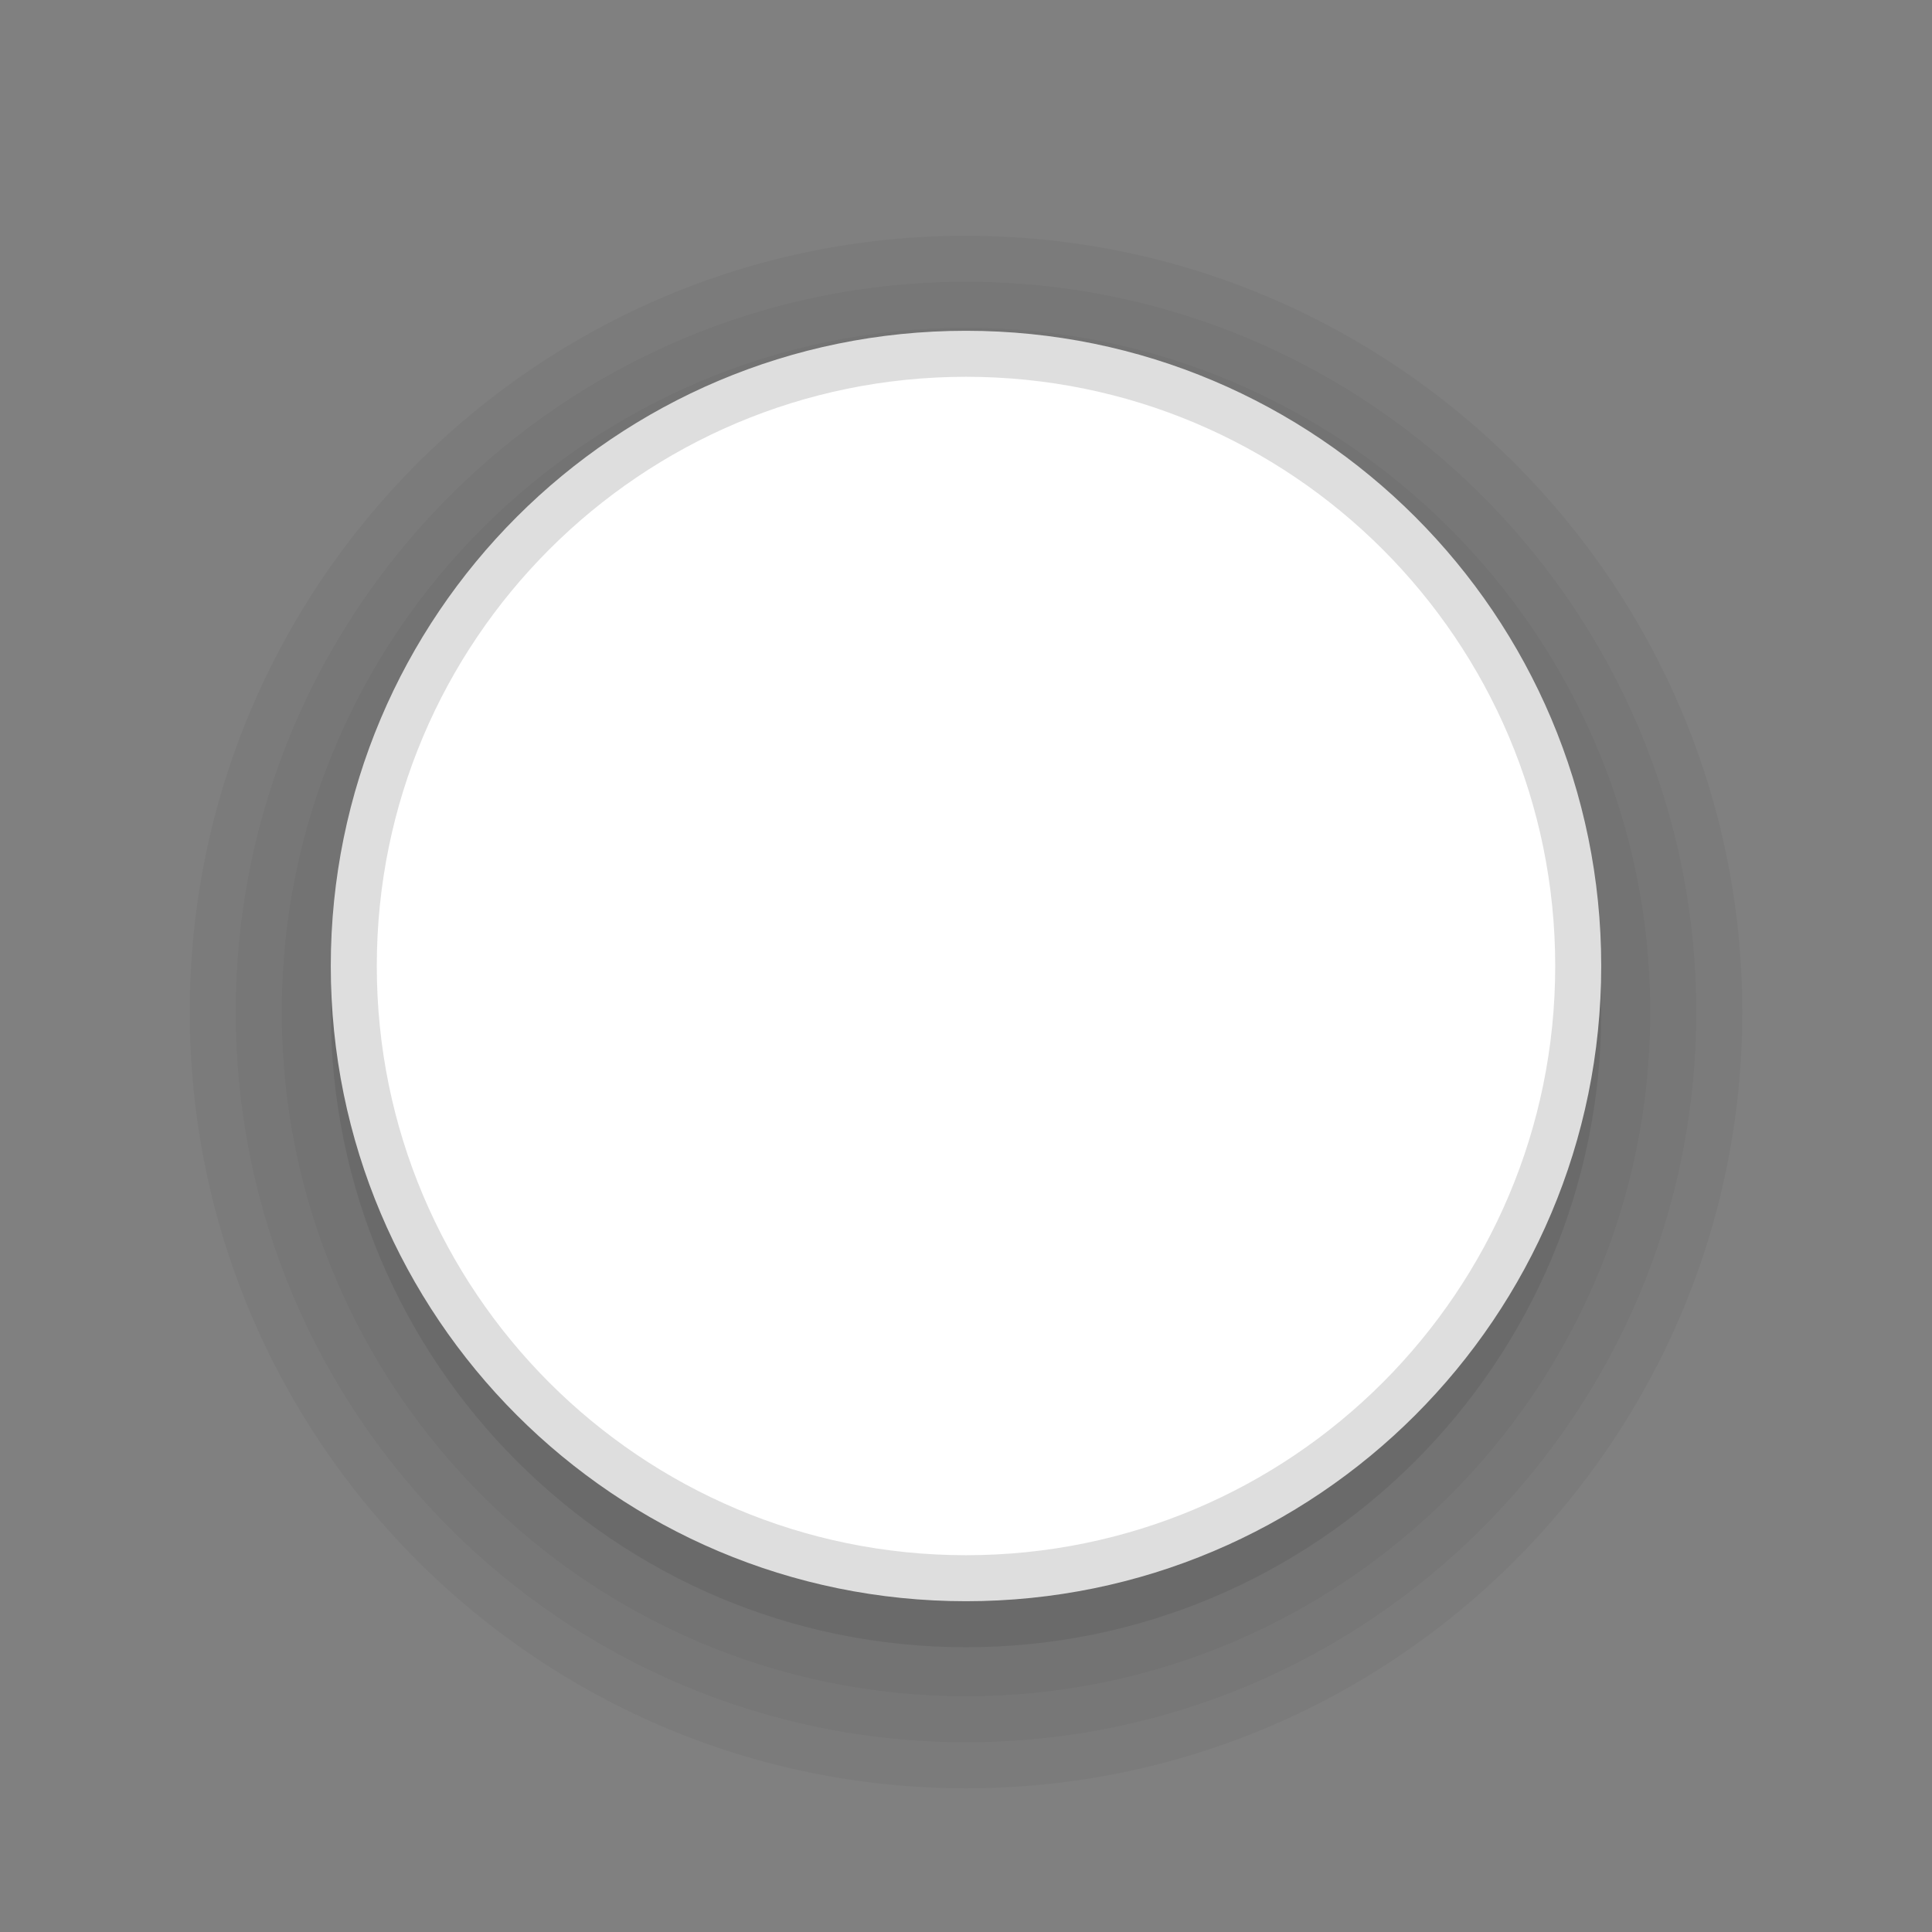 <?xml version="1.0" encoding="UTF-8"?>
<svg xmlns="http://www.w3.org/2000/svg" xmlns:xlink="http://www.w3.org/1999/xlink" baseProfile="tiny" contentScriptType="text/ecmascript" contentStyleType="text/css" height="42px" preserveAspectRatio="xMidYMid meet" version="1.1" viewBox="0 0 42 42" width="42px" x="0px" y="0px" zoomAndPan="magnify">
<rect x="0" y="0" width="42" height="42" fill="#808080" stroke="none"/>
<linearGradient gradientUnits="userSpaceOnUse" x1="21" x2="21" xlink:actuate="onLoad" xlink:show="other" xlink:type="simple" y1="4.143" y2="38.757">
<stop offset="0" stop-color="#ffffff"/>
<stop offset="0.14" stop-color="#ffffff" stop-opacity="0.86"/>
<stop offset="1" stop-color="#ffffff" stop-opacity="0"/>
</linearGradient>
<linearGradient gradientUnits="userSpaceOnUse" x1="21" x2="21" xlink:actuate="onLoad" xlink:show="other" xlink:type="simple" y1="39" y2="3.001">
<stop offset="0" stop-color="#ffffff"/>
<stop offset="1" stop-color="#ffffff" stop-opacity="0.5"/>
</linearGradient>
<linearGradient gradientUnits="userSpaceOnUse" x1="21" x2="21" xlink:actuate="onLoad" xlink:show="other" xlink:type="simple" y1="13.286" y2="29.574">
<stop offset="0" stop-color="#4d8dca"/>
<stop offset="1" stop-color="#4d8dca"/>
</linearGradient>
<path d="M 21 5.125 C 11.691 5.125 4.125 12.691 4.125 22.001 C 4.125 31.31 11.691 38.876 21 38.876 C 30.31 38.876 37.876 31.31 37.876 22.001 C 37.876 12.691 30.31 5.126 21 5.126 z " fill="#000000" fill-opacity="0.039" stroke="none"/>
<path d="M 21.0 6.125 C 12.242 6.125 5.125 13.242 5.125 22.0 C 5.125 30.758 12.242 37.875 21.0 37.875 C 29.758 37.875 36.875 30.758 36.875 22.0 C 36.875 13.242 29.758 6.125 21.0 6.125 z " fill="#000000" fill-opacity="0.039" stroke="none"/>
<path d="M 21.0 7.125 C 12.794 7.125 6.125 13.794 6.125 22.0 C 6.125 30.206 12.794 36.875 21.0 36.875 C 29.206 36.875 35.875 30.206 35.875 22.0 C 35.875 13.794 29.206 7.125 21.0 7.125 z " fill="#000000" fill-opacity="0.039" stroke="none"/>
<path d="M 34.81 22 C 34.81 29.627 28.627 35.81 21 35.81 C 13.374 35.81 7.191 29.627 7.191 22 C 7.191 14.374 13.374 8.191 21 8.191 C 28.627 8.191 34.81 14.374 34.81 22 z " fill="#000000" fill-opacity="0.078" stroke="none" stroke-miterlimit="4"/>
<path d="M 34.309 21.0 C 34.309 28.351 28.351 34.309 21 34.309 C 13.649 34.309 7.691 28.351 7.691 21.0 C 7.691 13.649 13.649 7.691 21 7.691 C 28.351 7.691 34.309 13.649 34.309 21.0 z " fill="#ffffff" fill-opacity="1" stroke="#dedede" stroke-dasharray="none" stroke-miterlimit="4" stroke-opacity="1" stroke-width="1"/>
<rect fill="none" height="42" width="42"/>
<defs>
<linearGradient gradientUnits="userSpaceOnUse" x1="21" x2="21" xlink:actuate="onLoad" xlink:show="other" xlink:type="simple" y1="4.5" y2="37.286">
<stop offset="0" stop-color="#000000"/>
<stop offset="1" stop-color="#000000" stop-opacity="0"/>
</linearGradient>
</defs>
</svg>

